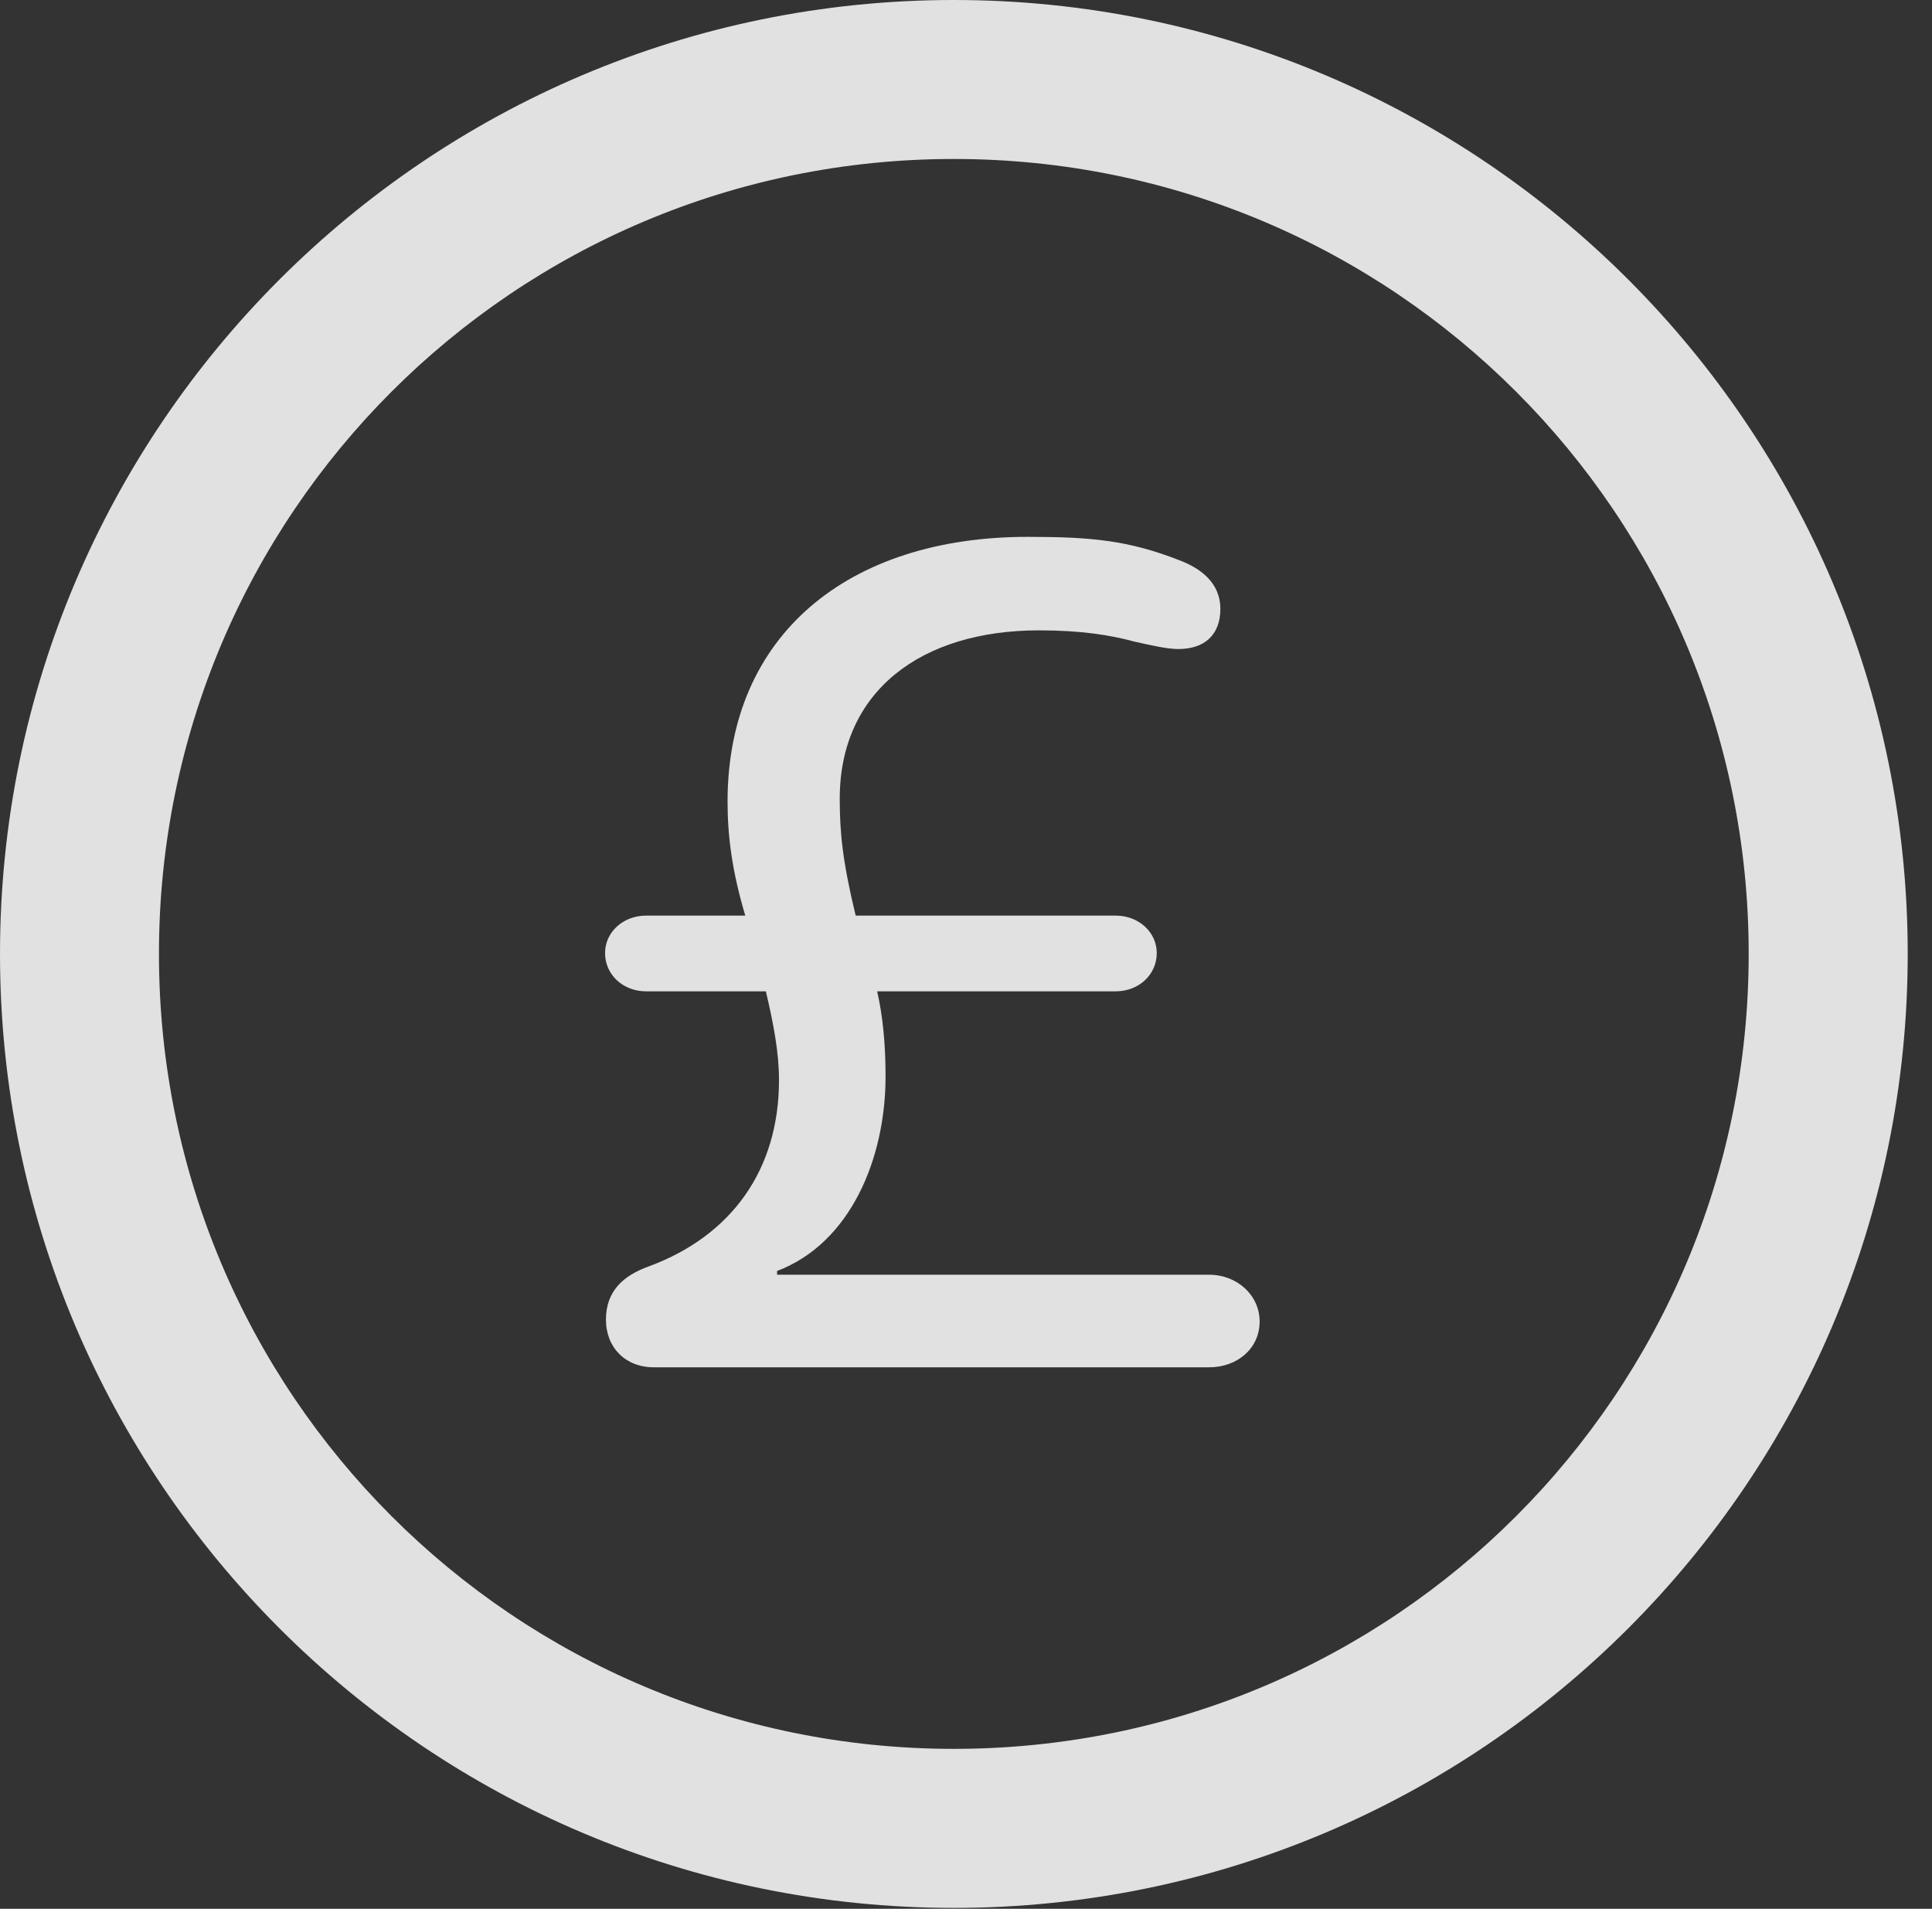 <?xml version="1.0" encoding="UTF-8"?>
<!--Generator: Apple Native CoreSVG 326-->
<!DOCTYPE svg
PUBLIC "-//W3C//DTD SVG 1.1//EN"
       "http://www.w3.org/Graphics/SVG/1.1/DTD/svg11.dtd">
<svg version="1.1" xmlns="http://www.w3.org/2000/svg" xmlns:xlink="http://www.w3.org/1999/xlink" viewBox="0 0 28.246 27.904">
 <rect x="0" y="0" width="28.246" height="27.904" fill="#333333" stroke="none"/>
 <g>
  <rect height="27.904" opacity="0" width="28.246" x="0" y="0"/>
  <path d="M13.945 27.891C21.643 27.891 27.891 21.643 27.891 13.945C27.891 6.248 21.643 0 13.945 0C6.248 0 0 6.248 0 13.945C0 21.643 6.248 27.891 13.945 27.891ZM13.945 25.566C7.52 25.566 2.324 20.371 2.324 13.945C2.324 7.52 7.52 2.324 13.945 2.324C20.371 2.324 25.566 7.52 25.566 13.945C25.566 20.371 20.371 25.566 13.945 25.566Z" fill="white" fill-opacity="0.85"/>
  <path d="M9.557 19.988L17.678 19.988C18.088 19.988 18.416 19.715 18.416 19.318C18.416 18.936 18.088 18.635 17.678 18.635L11.361 18.635L11.361 18.58C12.441 18.17 12.947 16.926 12.947 15.736C12.947 15.258 12.906 14.848 12.824 14.492L16.311 14.492C16.652 14.492 16.912 14.246 16.912 13.932C16.912 13.631 16.652 13.385 16.311 13.385L12.51 13.385C12.318 12.592 12.277 12.168 12.277 11.676C12.277 10.104 13.467 9.215 15.19 9.215C15.805 9.215 16.229 9.283 16.584 9.379C16.83 9.434 17.062 9.488 17.227 9.488C17.609 9.488 17.842 9.283 17.842 8.9C17.842 8.531 17.568 8.312 17.24 8.189C16.502 7.902 15.969 7.848 15.025 7.848C12.4 7.848 10.637 9.283 10.637 11.717C10.637 12.236 10.705 12.742 10.896 13.385L9.447 13.385C9.105 13.385 8.846 13.631 8.846 13.932C8.846 14.246 9.105 14.492 9.447 14.492L11.197 14.492C11.307 14.957 11.389 15.381 11.389 15.791C11.389 17.09 10.705 18.061 9.488 18.512C9.105 18.648 8.859 18.881 8.859 19.291C8.859 19.701 9.146 19.988 9.557 19.988Z" fill="white" fill-opacity="0.85"/>
 </g>
</svg>
